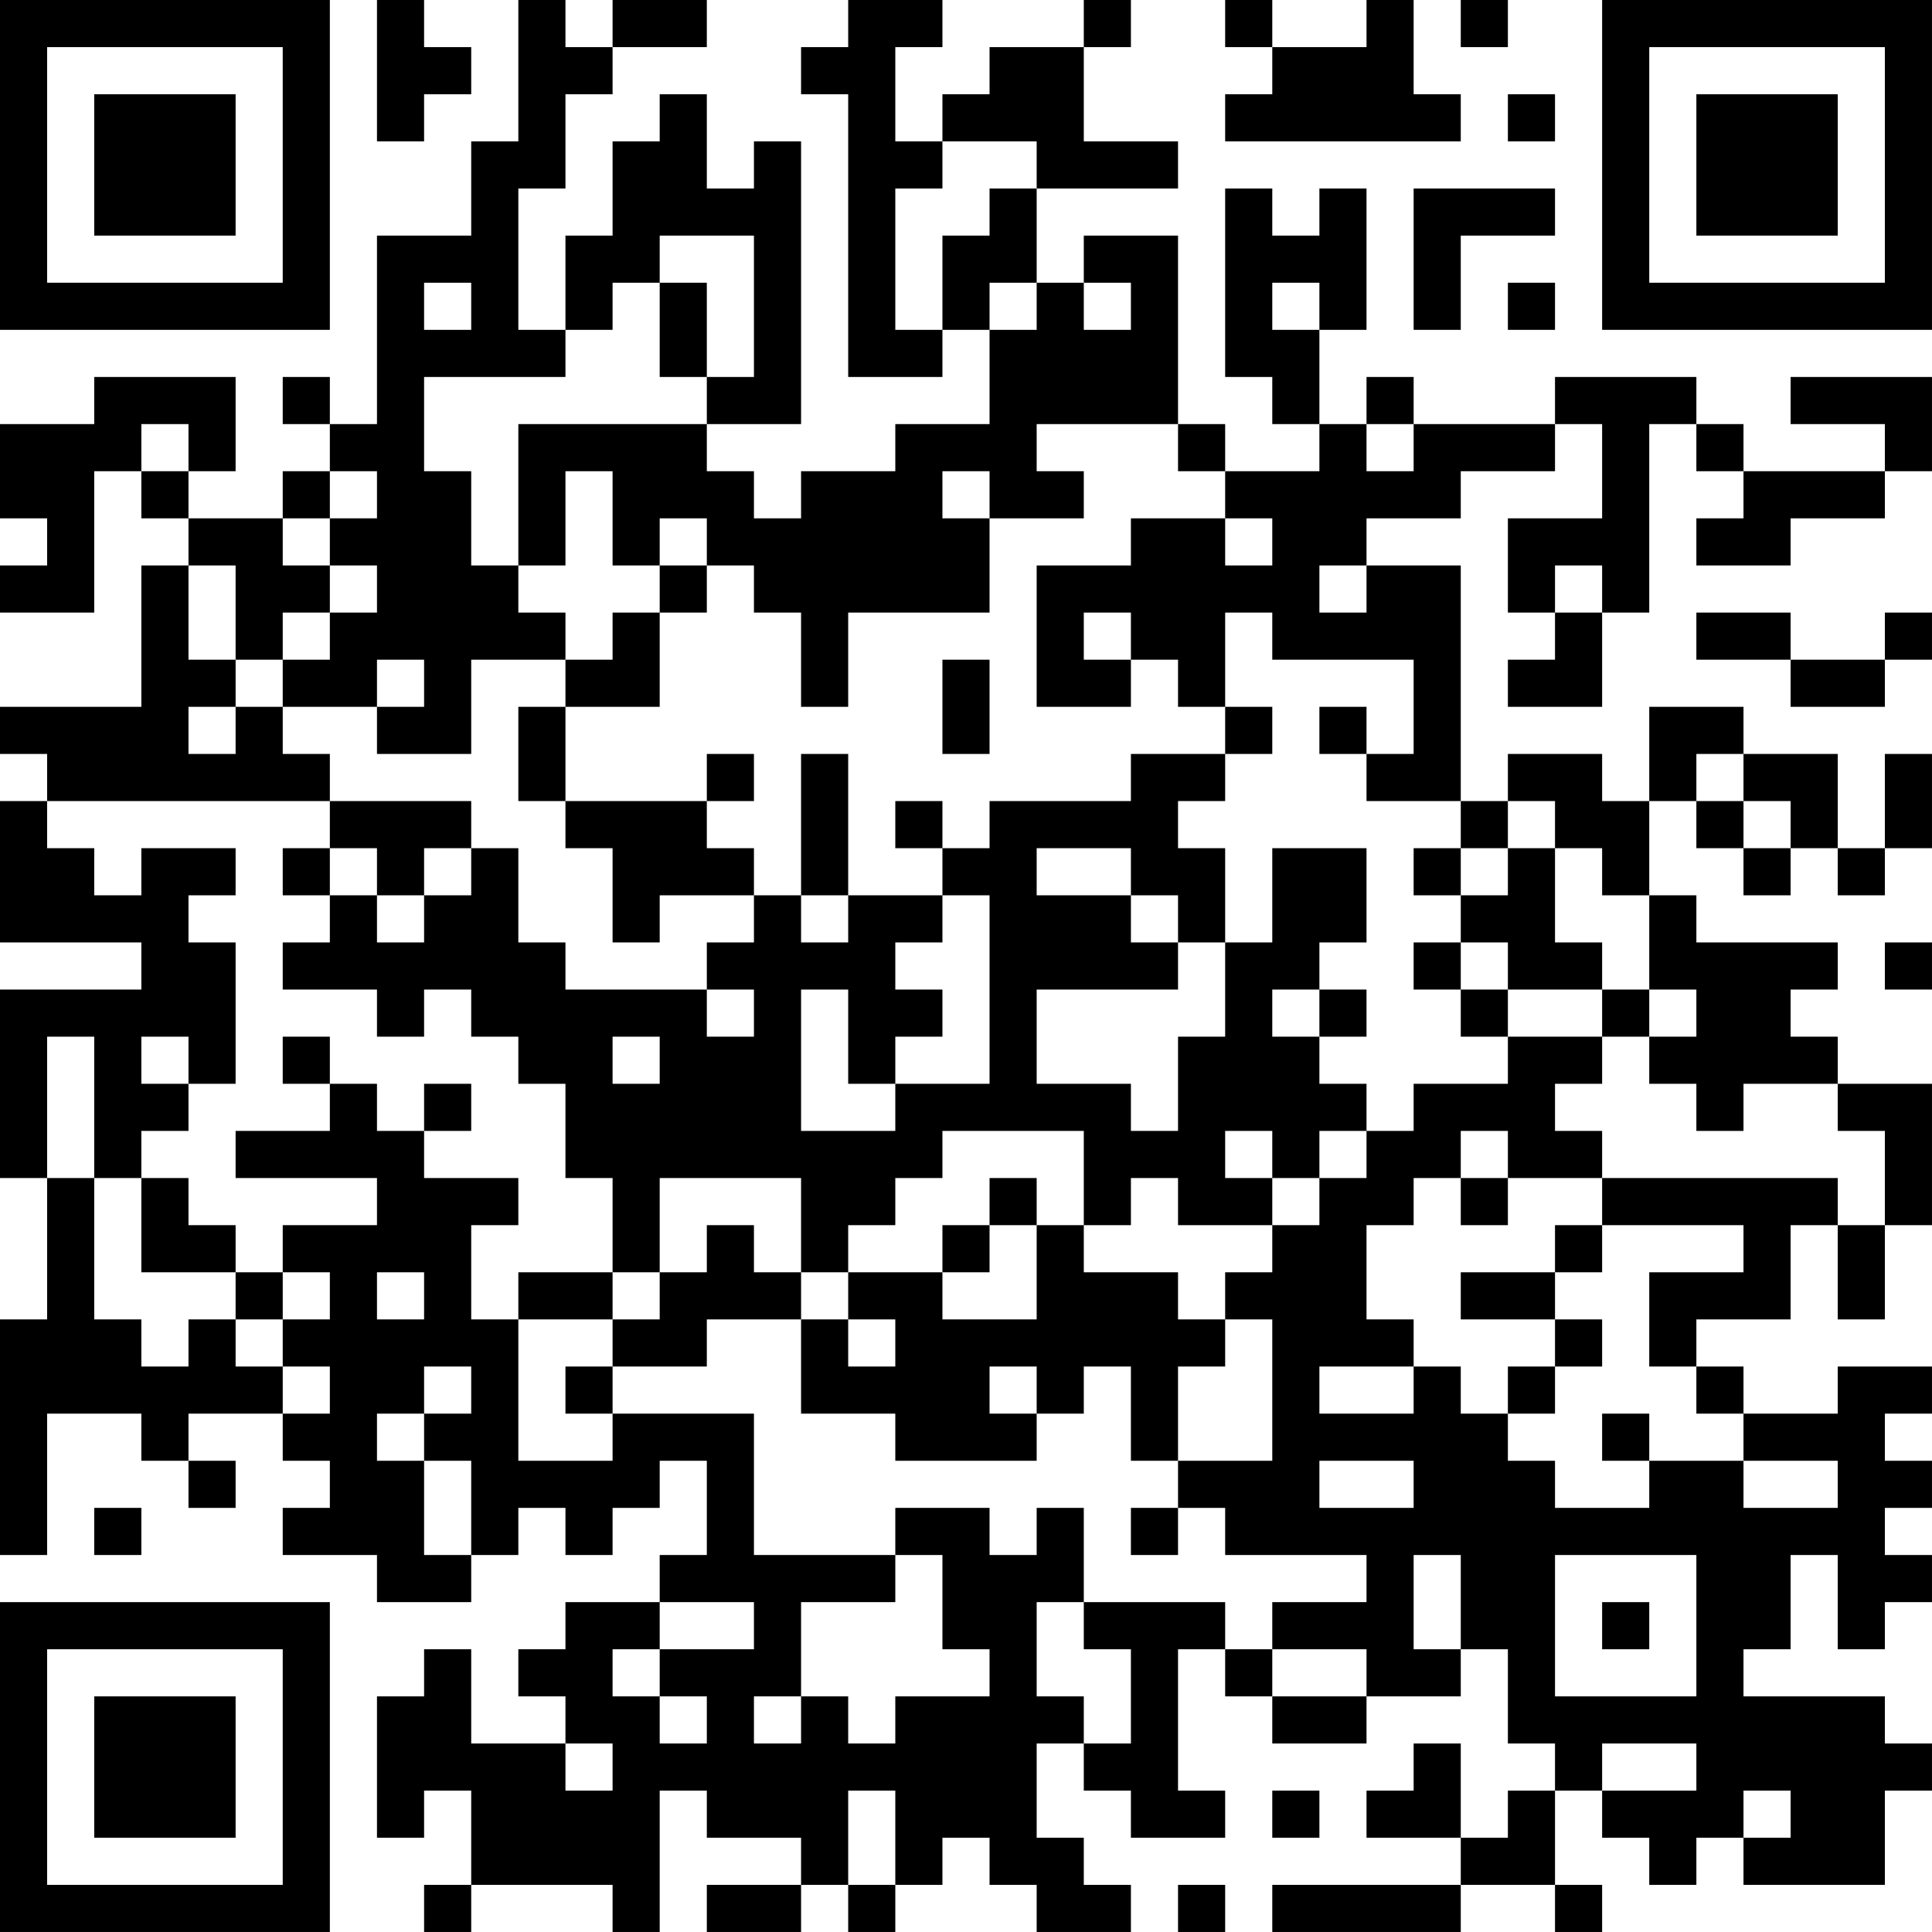 <?xml version="1.0" encoding="UTF-8"?>
<svg xmlns="http://www.w3.org/2000/svg" version="1.1" width="200" height="200" viewBox="0 0 200 200"><rect x="0" y="0" width="200" height="200" fill="#ffffff"/><g transform="scale(4.878)"><g transform="translate(0,0)"><path fill-rule="evenodd" d="M8 0L8 3L9 3L9 2L10 2L10 1L9 1L9 0ZM11 0L11 3L10 3L10 5L8 5L8 9L7 9L7 8L6 8L6 9L7 9L7 10L6 10L6 11L4 11L4 10L5 10L5 8L2 8L2 9L0 9L0 11L1 11L1 12L0 12L0 13L2 13L2 10L3 10L3 11L4 11L4 12L3 12L3 15L0 15L0 16L1 16L1 17L0 17L0 20L3 20L3 21L0 21L0 25L1 25L1 28L0 28L0 33L1 33L1 30L3 30L3 31L4 31L4 32L5 32L5 31L4 31L4 30L6 30L6 31L7 31L7 32L6 32L6 33L8 33L8 34L10 34L10 33L11 33L11 32L12 32L12 33L13 33L13 32L14 32L14 31L15 31L15 33L14 33L14 34L12 34L12 35L11 35L11 36L12 36L12 37L10 37L10 35L9 35L9 36L8 36L8 39L9 39L9 38L10 38L10 40L9 40L9 41L10 41L10 40L13 40L13 41L14 41L14 38L15 38L15 39L17 39L17 40L15 40L15 41L17 41L17 40L18 40L18 41L19 41L19 40L20 40L20 39L21 39L21 40L22 40L22 41L24 41L24 40L23 40L23 39L22 39L22 37L23 37L23 38L24 38L24 39L26 39L26 38L25 38L25 35L26 35L26 36L27 36L27 37L29 37L29 36L31 36L31 35L32 35L32 37L33 37L33 38L32 38L32 39L31 39L31 37L30 37L30 38L29 38L29 39L31 39L31 40L27 40L27 41L31 41L31 40L33 40L33 41L34 41L34 40L33 40L33 38L34 38L34 39L35 39L35 40L36 40L36 39L37 39L37 40L40 40L40 38L41 38L41 37L40 37L40 36L37 36L37 35L38 35L38 33L39 33L39 35L40 35L40 34L41 34L41 33L40 33L40 32L41 32L41 31L40 31L40 30L41 30L41 29L39 29L39 30L37 30L37 29L36 29L36 28L38 28L38 26L39 26L39 28L40 28L40 26L41 26L41 23L39 23L39 22L38 22L38 21L39 21L39 20L36 20L36 19L35 19L35 17L36 17L36 18L37 18L37 19L38 19L38 18L39 18L39 19L40 19L40 18L41 18L41 16L40 16L40 18L39 18L39 16L37 16L37 15L35 15L35 17L34 17L34 16L32 16L32 17L31 17L31 12L29 12L29 11L31 11L31 10L33 10L33 9L34 9L34 11L32 11L32 13L33 13L33 14L32 14L32 15L34 15L34 13L35 13L35 9L36 9L36 10L37 10L37 11L36 11L36 12L38 12L38 11L40 11L40 10L41 10L41 8L38 8L38 9L40 9L40 10L37 10L37 9L36 9L36 8L33 8L33 9L30 9L30 8L29 8L29 9L28 9L28 7L29 7L29 4L28 4L28 5L27 5L27 4L26 4L26 8L27 8L27 9L28 9L28 10L26 10L26 9L25 9L25 5L23 5L23 6L22 6L22 4L25 4L25 3L23 3L23 1L24 1L24 0L23 0L23 1L21 1L21 2L20 2L20 3L19 3L19 1L20 1L20 0L18 0L18 1L17 1L17 2L18 2L18 8L20 8L20 7L21 7L21 9L19 9L19 10L17 10L17 11L16 11L16 10L15 10L15 9L17 9L17 3L16 3L16 4L15 4L15 2L14 2L14 3L13 3L13 5L12 5L12 7L11 7L11 4L12 4L12 2L13 2L13 1L15 1L15 0L13 0L13 1L12 1L12 0ZM26 0L26 1L27 1L27 2L26 2L26 3L31 3L31 2L30 2L30 0L29 0L29 1L27 1L27 0ZM31 0L31 1L32 1L32 0ZM32 2L32 3L33 3L33 2ZM20 3L20 4L19 4L19 7L20 7L20 5L21 5L21 4L22 4L22 3ZM30 4L30 7L31 7L31 5L33 5L33 4ZM14 5L14 6L13 6L13 7L12 7L12 8L9 8L9 10L10 10L10 12L11 12L11 13L12 13L12 14L10 14L10 16L8 16L8 15L9 15L9 14L8 14L8 15L6 15L6 14L7 14L7 13L8 13L8 12L7 12L7 11L8 11L8 10L7 10L7 11L6 11L6 12L7 12L7 13L6 13L6 14L5 14L5 12L4 12L4 14L5 14L5 15L4 15L4 16L5 16L5 15L6 15L6 16L7 16L7 17L1 17L1 18L2 18L2 19L3 19L3 18L5 18L5 19L4 19L4 20L5 20L5 23L4 23L4 22L3 22L3 23L4 23L4 24L3 24L3 25L2 25L2 22L1 22L1 25L2 25L2 28L3 28L3 29L4 29L4 28L5 28L5 29L6 29L6 30L7 30L7 29L6 29L6 28L7 28L7 27L6 27L6 26L8 26L8 25L5 25L5 24L7 24L7 23L8 23L8 24L9 24L9 25L11 25L11 26L10 26L10 28L11 28L11 31L13 31L13 30L16 30L16 33L19 33L19 34L17 34L17 36L16 36L16 37L17 37L17 36L18 36L18 37L19 37L19 36L21 36L21 35L20 35L20 33L19 33L19 32L21 32L21 33L22 33L22 32L23 32L23 34L22 34L22 36L23 36L23 37L24 37L24 35L23 35L23 34L26 34L26 35L27 35L27 36L29 36L29 35L27 35L27 34L29 34L29 33L26 33L26 32L25 32L25 31L27 31L27 28L26 28L26 27L27 27L27 26L28 26L28 25L29 25L29 24L30 24L30 23L32 23L32 22L34 22L34 23L33 23L33 24L34 24L34 25L32 25L32 24L31 24L31 25L30 25L30 26L29 26L29 28L30 28L30 29L28 29L28 30L30 30L30 29L31 29L31 30L32 30L32 31L33 31L33 32L35 32L35 31L37 31L37 32L39 32L39 31L37 31L37 30L36 30L36 29L35 29L35 27L37 27L37 26L34 26L34 25L39 25L39 26L40 26L40 24L39 24L39 23L37 23L37 24L36 24L36 23L35 23L35 22L36 22L36 21L35 21L35 19L34 19L34 18L33 18L33 17L32 17L32 18L31 18L31 17L29 17L29 16L30 16L30 14L27 14L27 13L26 13L26 15L25 15L25 14L24 14L24 13L23 13L23 14L24 14L24 15L22 15L22 12L24 12L24 11L26 11L26 12L27 12L27 11L26 11L26 10L25 10L25 9L22 9L22 10L23 10L23 11L21 11L21 10L20 10L20 11L21 11L21 13L18 13L18 15L17 15L17 13L16 13L16 12L15 12L15 11L14 11L14 12L13 12L13 10L12 10L12 12L11 12L11 9L15 9L15 8L16 8L16 5ZM9 6L9 7L10 7L10 6ZM14 6L14 8L15 8L15 6ZM21 6L21 7L22 7L22 6ZM23 6L23 7L24 7L24 6ZM27 6L27 7L28 7L28 6ZM32 6L32 7L33 7L33 6ZM3 9L3 10L4 10L4 9ZM29 9L29 10L30 10L30 9ZM14 12L14 13L13 13L13 14L12 14L12 15L11 15L11 17L12 17L12 18L13 18L13 20L14 20L14 19L16 19L16 20L15 20L15 21L12 21L12 20L11 20L11 18L10 18L10 17L7 17L7 18L6 18L6 19L7 19L7 20L6 20L6 21L8 21L8 22L9 22L9 21L10 21L10 22L11 22L11 23L12 23L12 25L13 25L13 27L11 27L11 28L13 28L13 29L12 29L12 30L13 30L13 29L15 29L15 28L17 28L17 30L19 30L19 31L22 31L22 30L23 30L23 29L24 29L24 31L25 31L25 29L26 29L26 28L25 28L25 27L23 27L23 26L24 26L24 25L25 25L25 26L27 26L27 25L28 25L28 24L29 24L29 23L28 23L28 22L29 22L29 21L28 21L28 20L29 20L29 18L27 18L27 20L26 20L26 18L25 18L25 17L26 17L26 16L27 16L27 15L26 15L26 16L24 16L24 17L21 17L21 18L20 18L20 17L19 17L19 18L20 18L20 19L18 19L18 16L17 16L17 19L16 19L16 18L15 18L15 17L16 17L16 16L15 16L15 17L12 17L12 15L14 15L14 13L15 13L15 12ZM28 12L28 13L29 13L29 12ZM33 12L33 13L34 13L34 12ZM36 13L36 14L38 14L38 15L40 15L40 14L41 14L41 13L40 13L40 14L38 14L38 13ZM20 14L20 16L21 16L21 14ZM28 15L28 16L29 16L29 15ZM36 16L36 17L37 17L37 18L38 18L38 17L37 17L37 16ZM7 18L7 19L8 19L8 20L9 20L9 19L10 19L10 18L9 18L9 19L8 19L8 18ZM22 18L22 19L24 19L24 20L25 20L25 21L22 21L22 23L24 23L24 24L25 24L25 22L26 22L26 20L25 20L25 19L24 19L24 18ZM30 18L30 19L31 19L31 20L30 20L30 21L31 21L31 22L32 22L32 21L34 21L34 22L35 22L35 21L34 21L34 20L33 20L33 18L32 18L32 19L31 19L31 18ZM17 19L17 20L18 20L18 19ZM20 19L20 20L19 20L19 21L20 21L20 22L19 22L19 23L18 23L18 21L17 21L17 24L19 24L19 23L21 23L21 19ZM31 20L31 21L32 21L32 20ZM40 20L40 21L41 21L41 20ZM15 21L15 22L16 22L16 21ZM27 21L27 22L28 22L28 21ZM6 22L6 23L7 23L7 22ZM13 22L13 23L14 23L14 22ZM9 23L9 24L10 24L10 23ZM20 24L20 25L19 25L19 26L18 26L18 27L17 27L17 25L14 25L14 27L13 27L13 28L14 28L14 27L15 27L15 26L16 26L16 27L17 27L17 28L18 28L18 29L19 29L19 28L18 28L18 27L20 27L20 28L22 28L22 26L23 26L23 24ZM26 24L26 25L27 25L27 24ZM3 25L3 27L5 27L5 28L6 28L6 27L5 27L5 26L4 26L4 25ZM21 25L21 26L20 26L20 27L21 27L21 26L22 26L22 25ZM31 25L31 26L32 26L32 25ZM33 26L33 27L31 27L31 28L33 28L33 29L32 29L32 30L33 30L33 29L34 29L34 28L33 28L33 27L34 27L34 26ZM8 27L8 28L9 28L9 27ZM9 29L9 30L8 30L8 31L9 31L9 33L10 33L10 31L9 31L9 30L10 30L10 29ZM21 29L21 30L22 30L22 29ZM34 30L34 31L35 31L35 30ZM28 31L28 32L30 32L30 31ZM2 32L2 33L3 33L3 32ZM24 32L24 33L25 33L25 32ZM30 33L30 35L31 35L31 33ZM33 33L33 36L36 36L36 33ZM14 34L14 35L13 35L13 36L14 36L14 37L15 37L15 36L14 36L14 35L16 35L16 34ZM34 34L34 35L35 35L35 34ZM12 37L12 38L13 38L13 37ZM34 37L34 38L36 38L36 37ZM18 38L18 40L19 40L19 38ZM27 38L27 39L28 39L28 38ZM37 38L37 39L38 39L38 38ZM25 40L25 41L26 41L26 40ZM0 0L0 7L7 7L7 0ZM1 1L1 6L6 6L6 1ZM2 2L2 5L5 5L5 2ZM34 0L34 7L41 7L41 0ZM35 1L35 6L40 6L40 1ZM36 2L36 5L39 5L39 2ZM0 34L0 41L7 41L7 34ZM1 35L1 40L6 40L6 35ZM2 36L2 39L5 39L5 36Z" fill="#000000"/></g></g></svg>
